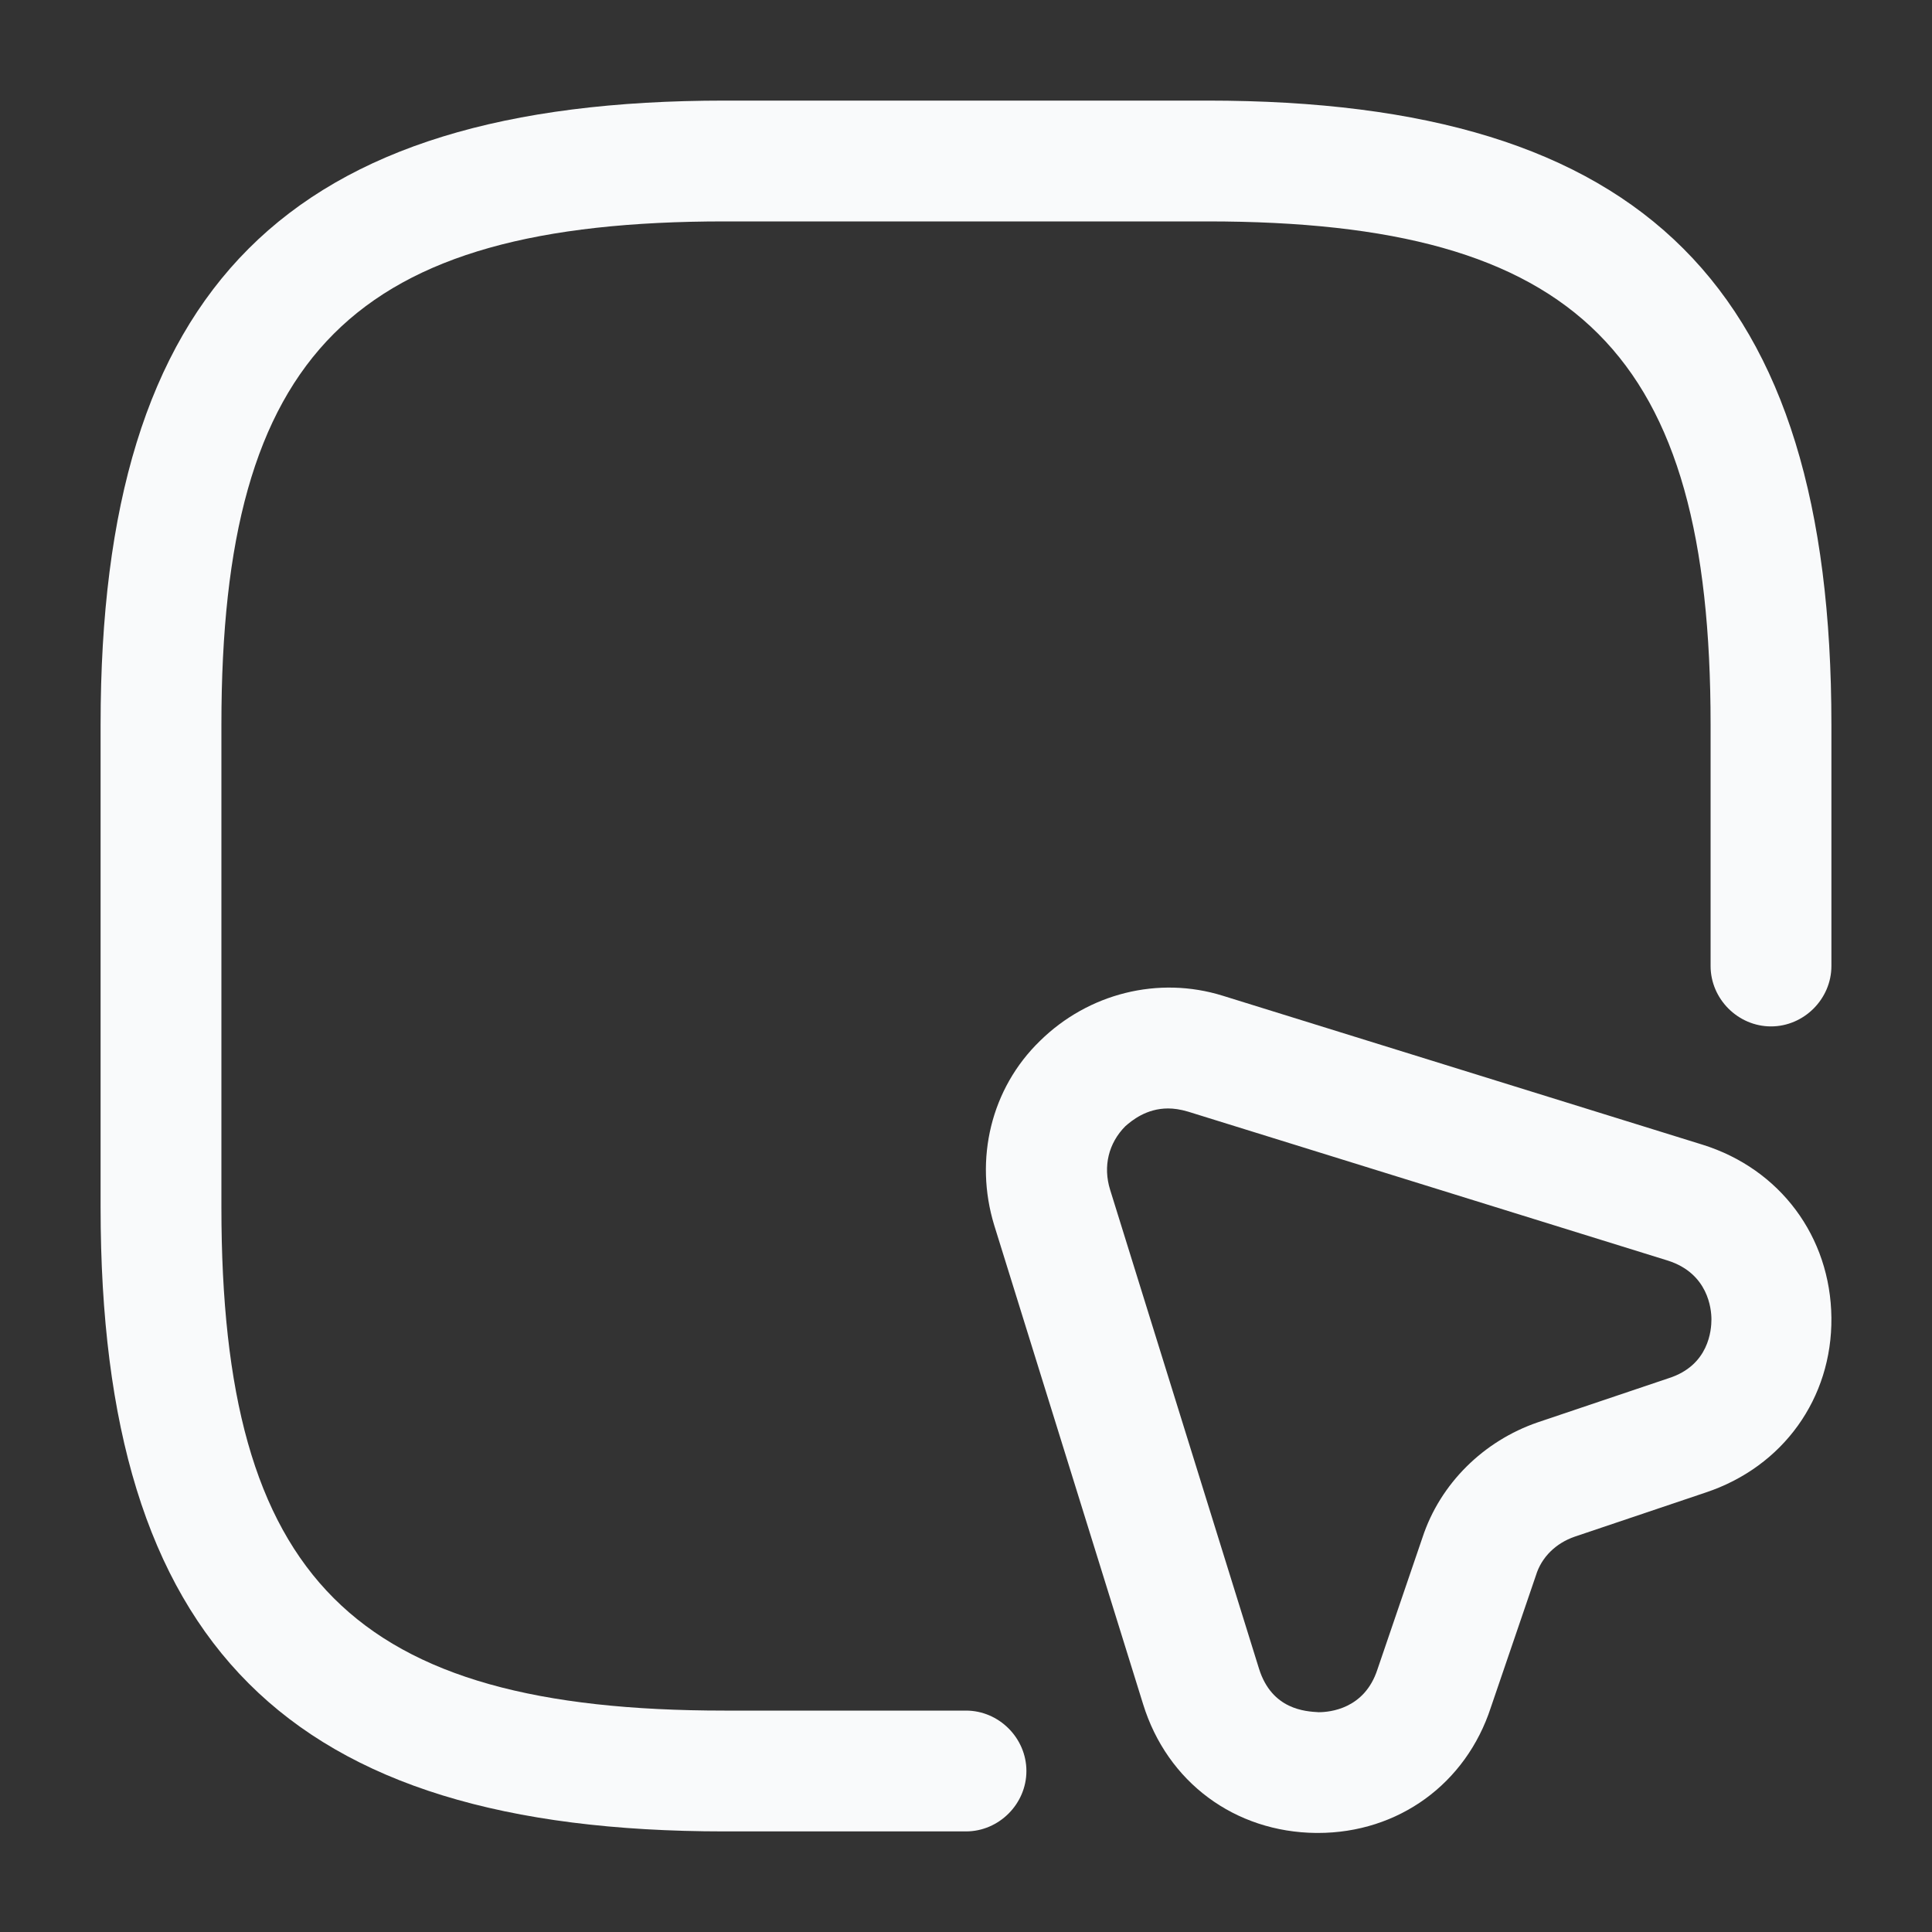 <svg width="30" height="30" viewBox="0 0 30 30" fill="none" xmlns="http://www.w3.org/2000/svg">
<rect x="0" y="0" width="30" height="30" fill="#333333" stroke="none"/>
<path d="M15 28.438H11.25C4.463 28.438 1.562 25.538 1.562 18.75V11.25C1.562 4.463 4.463 1.562 11.25 1.562H18.75C25.538 1.562 28.438 4.463 28.438 11.25V15C28.438 15.512 28.012 15.938 27.5 15.938C26.988 15.938 26.562 15.512 26.562 15V11.25C26.562 5.487 24.512 3.438 18.75 3.438H11.25C5.487 3.438 3.438 5.487 3.438 11.25V18.75C3.438 24.512 5.487 26.562 11.25 26.562H15C15.512 26.562 15.938 26.988 15.938 27.5C15.938 28.012 15.512 28.438 15 28.438Z" fill="#F9FAFB"/>
<path d="M20.463 28.462C20.45 28.462 20.45 28.462 20.438 28.462C19.175 28.45 18.125 27.675 17.75 26.462L15.438 19.025C15.125 18 15.388 16.9 16.15 16.162C16.9 15.425 17.988 15.15 18.988 15.462L26.438 17.775C27.638 18.15 28.425 19.2 28.438 20.462C28.45 21.712 27.688 22.775 26.488 23.175L24.45 23.862C24.163 23.962 23.938 24.175 23.85 24.462L23.15 26.512C22.763 27.7 21.713 28.462 20.463 28.462ZM18.138 17.212C17.8 17.212 17.575 17.4 17.475 17.487C17.213 17.75 17.125 18.112 17.238 18.475L19.55 25.912C19.75 26.55 20.275 26.575 20.475 26.587C20.65 26.587 21.188 26.537 21.388 25.925L22.088 23.875C22.363 23.037 23.038 22.375 23.875 22.087L25.913 21.4C26.538 21.2 26.575 20.65 26.575 20.487C26.575 20.325 26.525 19.775 25.9 19.575L18.45 17.262C18.325 17.225 18.225 17.212 18.138 17.212Z" fill="#F9FAFB"/>
</svg>
